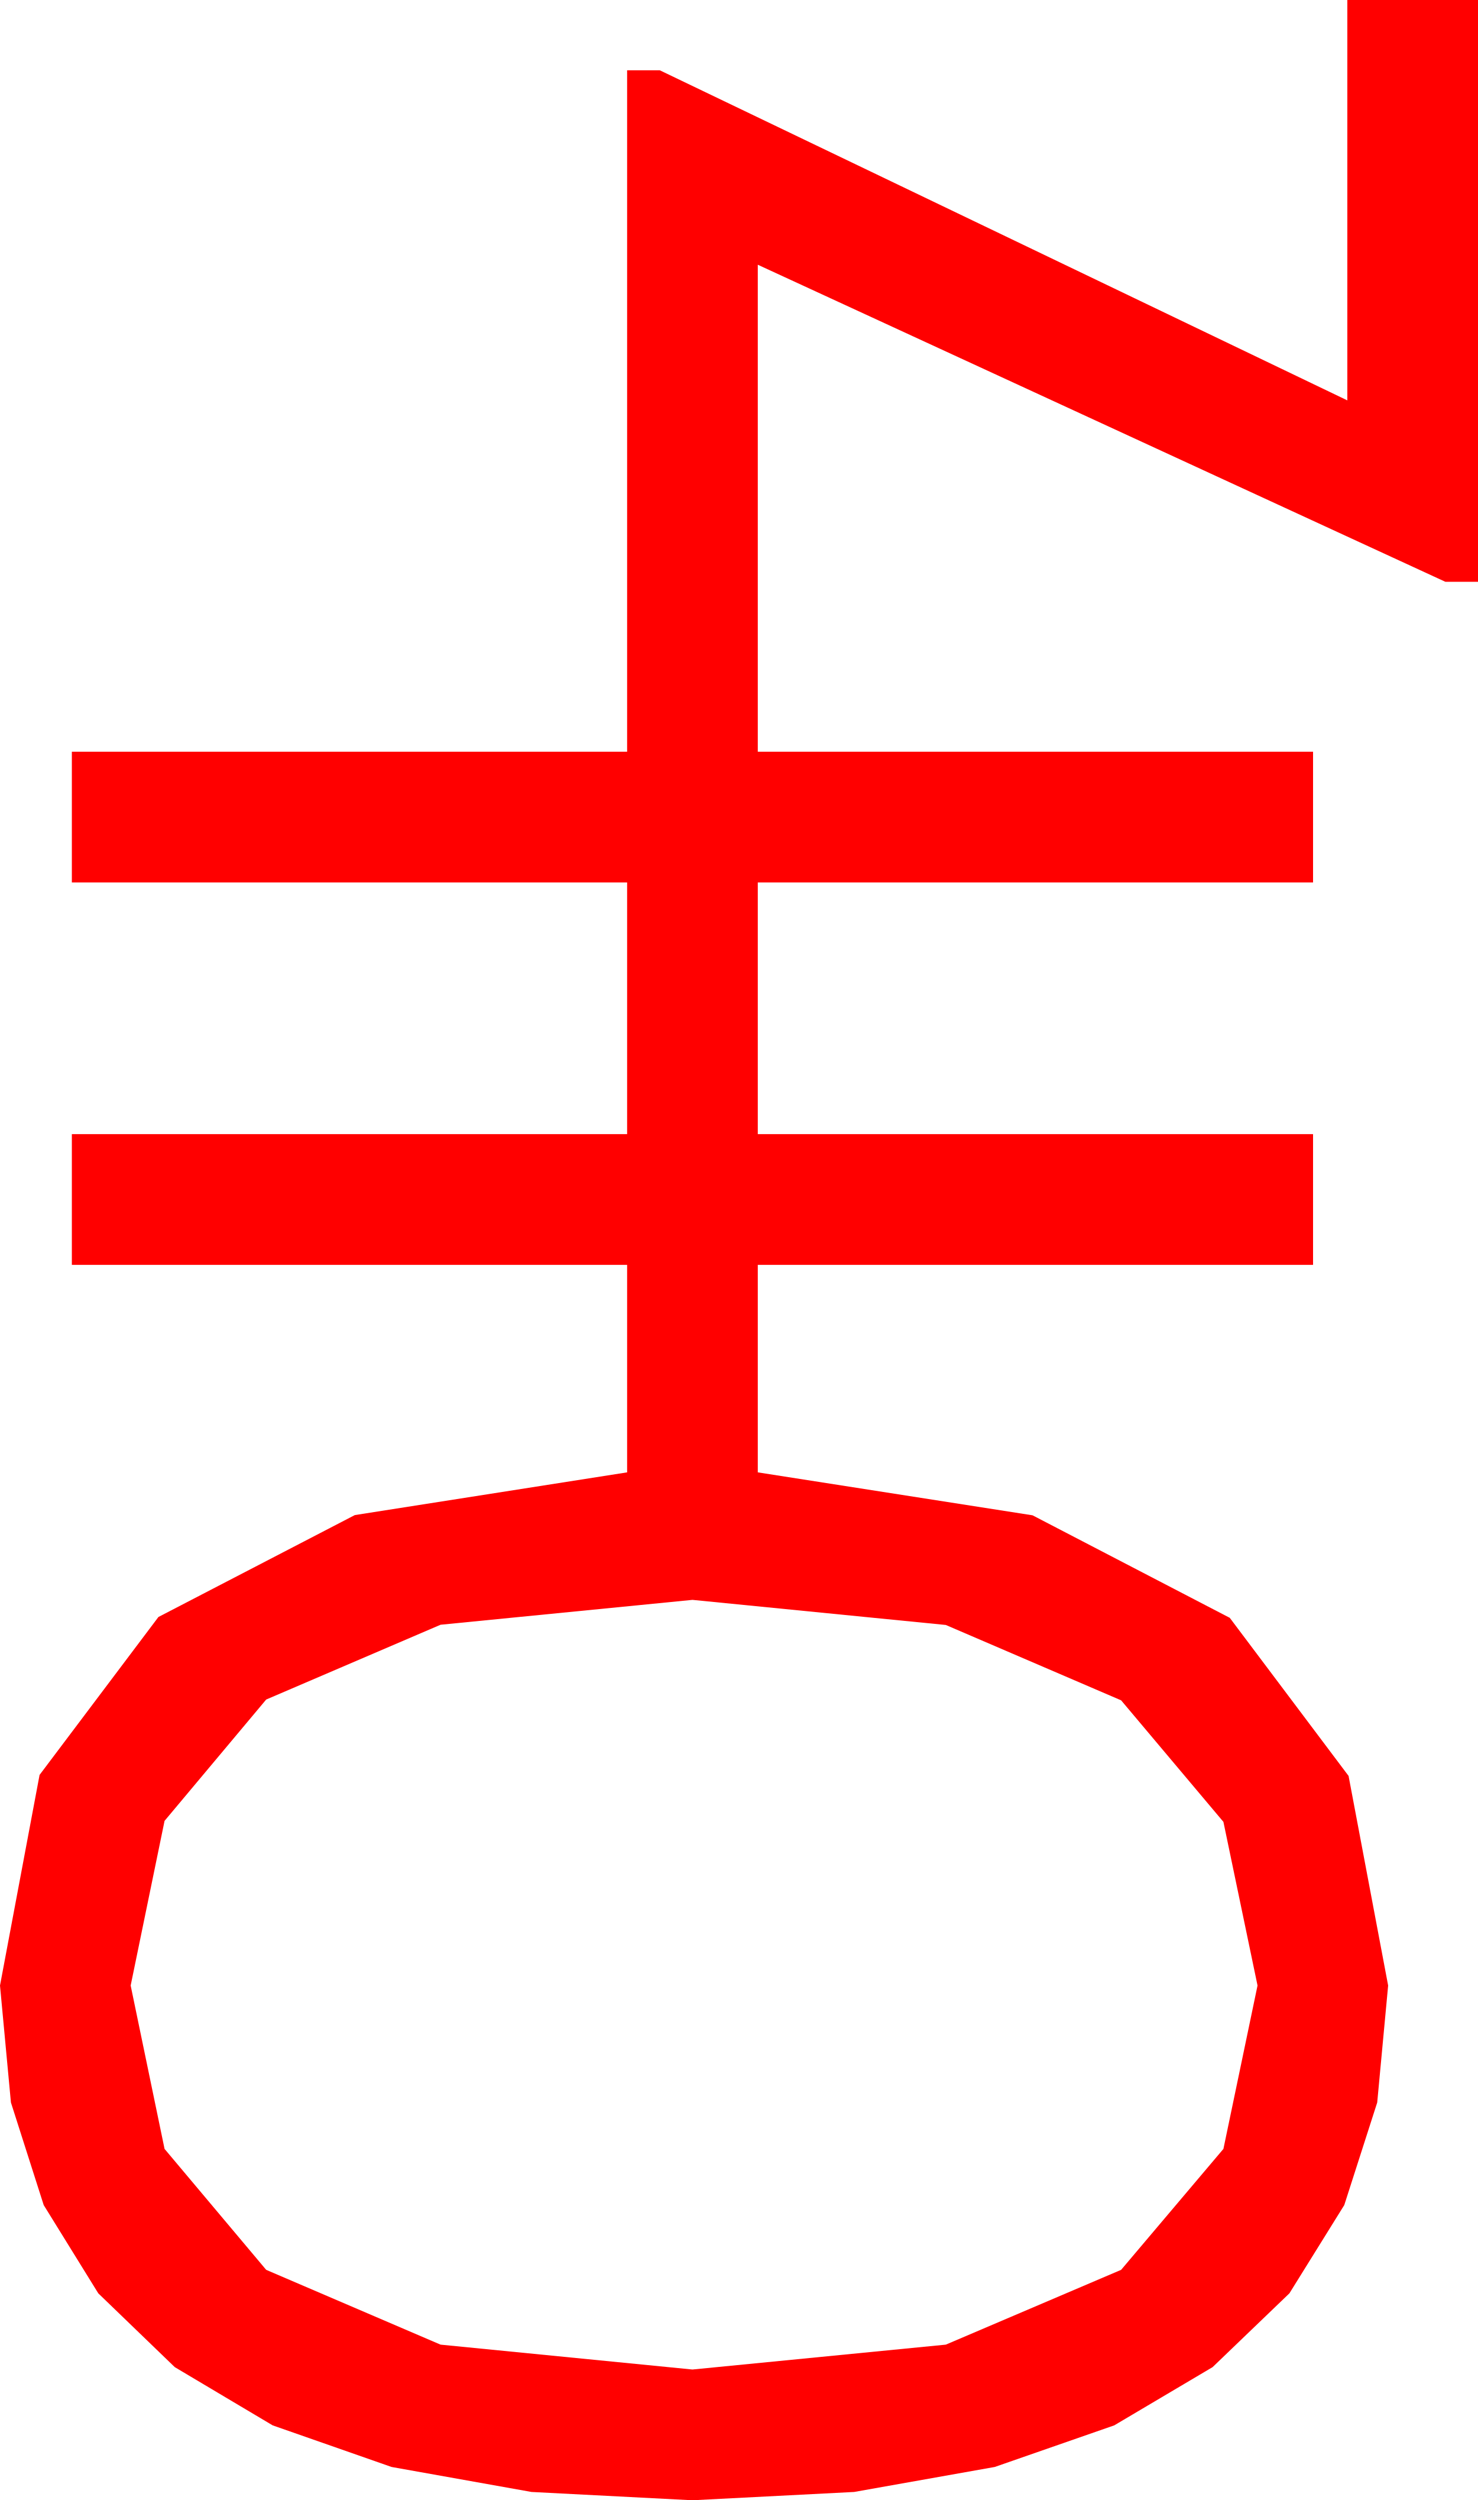 <?xml version="1.0" encoding="utf-8"?>
<!DOCTYPE svg PUBLIC "-//W3C//DTD SVG 1.1//EN" "http://www.w3.org/Graphics/SVG/1.1/DTD/svg11.dtd">
<svg width="26.514" height="44.824" xmlns="http://www.w3.org/2000/svg" xmlns:xlink="http://www.w3.org/1999/xlink" xmlns:xml="http://www.w3.org/XML/1998/namespace" version="1.1">
  <g>
    <g>
      <path style="fill:#FF0000;fill-opacity:1" d="M12.422,28.682L7.903,29.128 4.775,30.469 2.952,32.644 2.344,35.596 2.952,38.525 4.775,40.693 7.903,42.034 12.422,42.48 16.967,42.034 20.112,40.693 21.947,38.525 22.559,35.596 21.947,32.662 20.112,30.483 16.967,29.132 12.422,28.682z M24.17,0L26.514,0 26.514,10.43 25.928,10.43 13.594,4.746 13.594,13.477 23.555,13.477 23.555,15.82 13.594,15.82 13.594,20.332 23.555,20.332 23.555,22.676 13.594,22.676 13.594,26.396 18.523,27.166 22.061,29.004 24.192,31.838 24.902,35.596 24.706,37.693 24.115,39.532 23.131,41.114 21.753,42.437 19.989,43.481 17.845,44.227 15.323,44.675 12.422,44.824 9.534,44.675 7.024,44.227 4.891,43.481 3.135,42.437 1.763,41.114 0.784,39.532 0.196,37.693 0,35.596 0.71,31.82 2.842,28.989 6.365,27.162 11.25,26.396 11.25,22.676 1.289,22.676 1.289,20.332 11.25,20.332 11.25,15.82 1.289,15.82 1.289,13.477 11.25,13.477 11.25,1.26 11.836,1.26 24.17,7.178 24.17,0z" />
    </g>
  </g>
</svg>